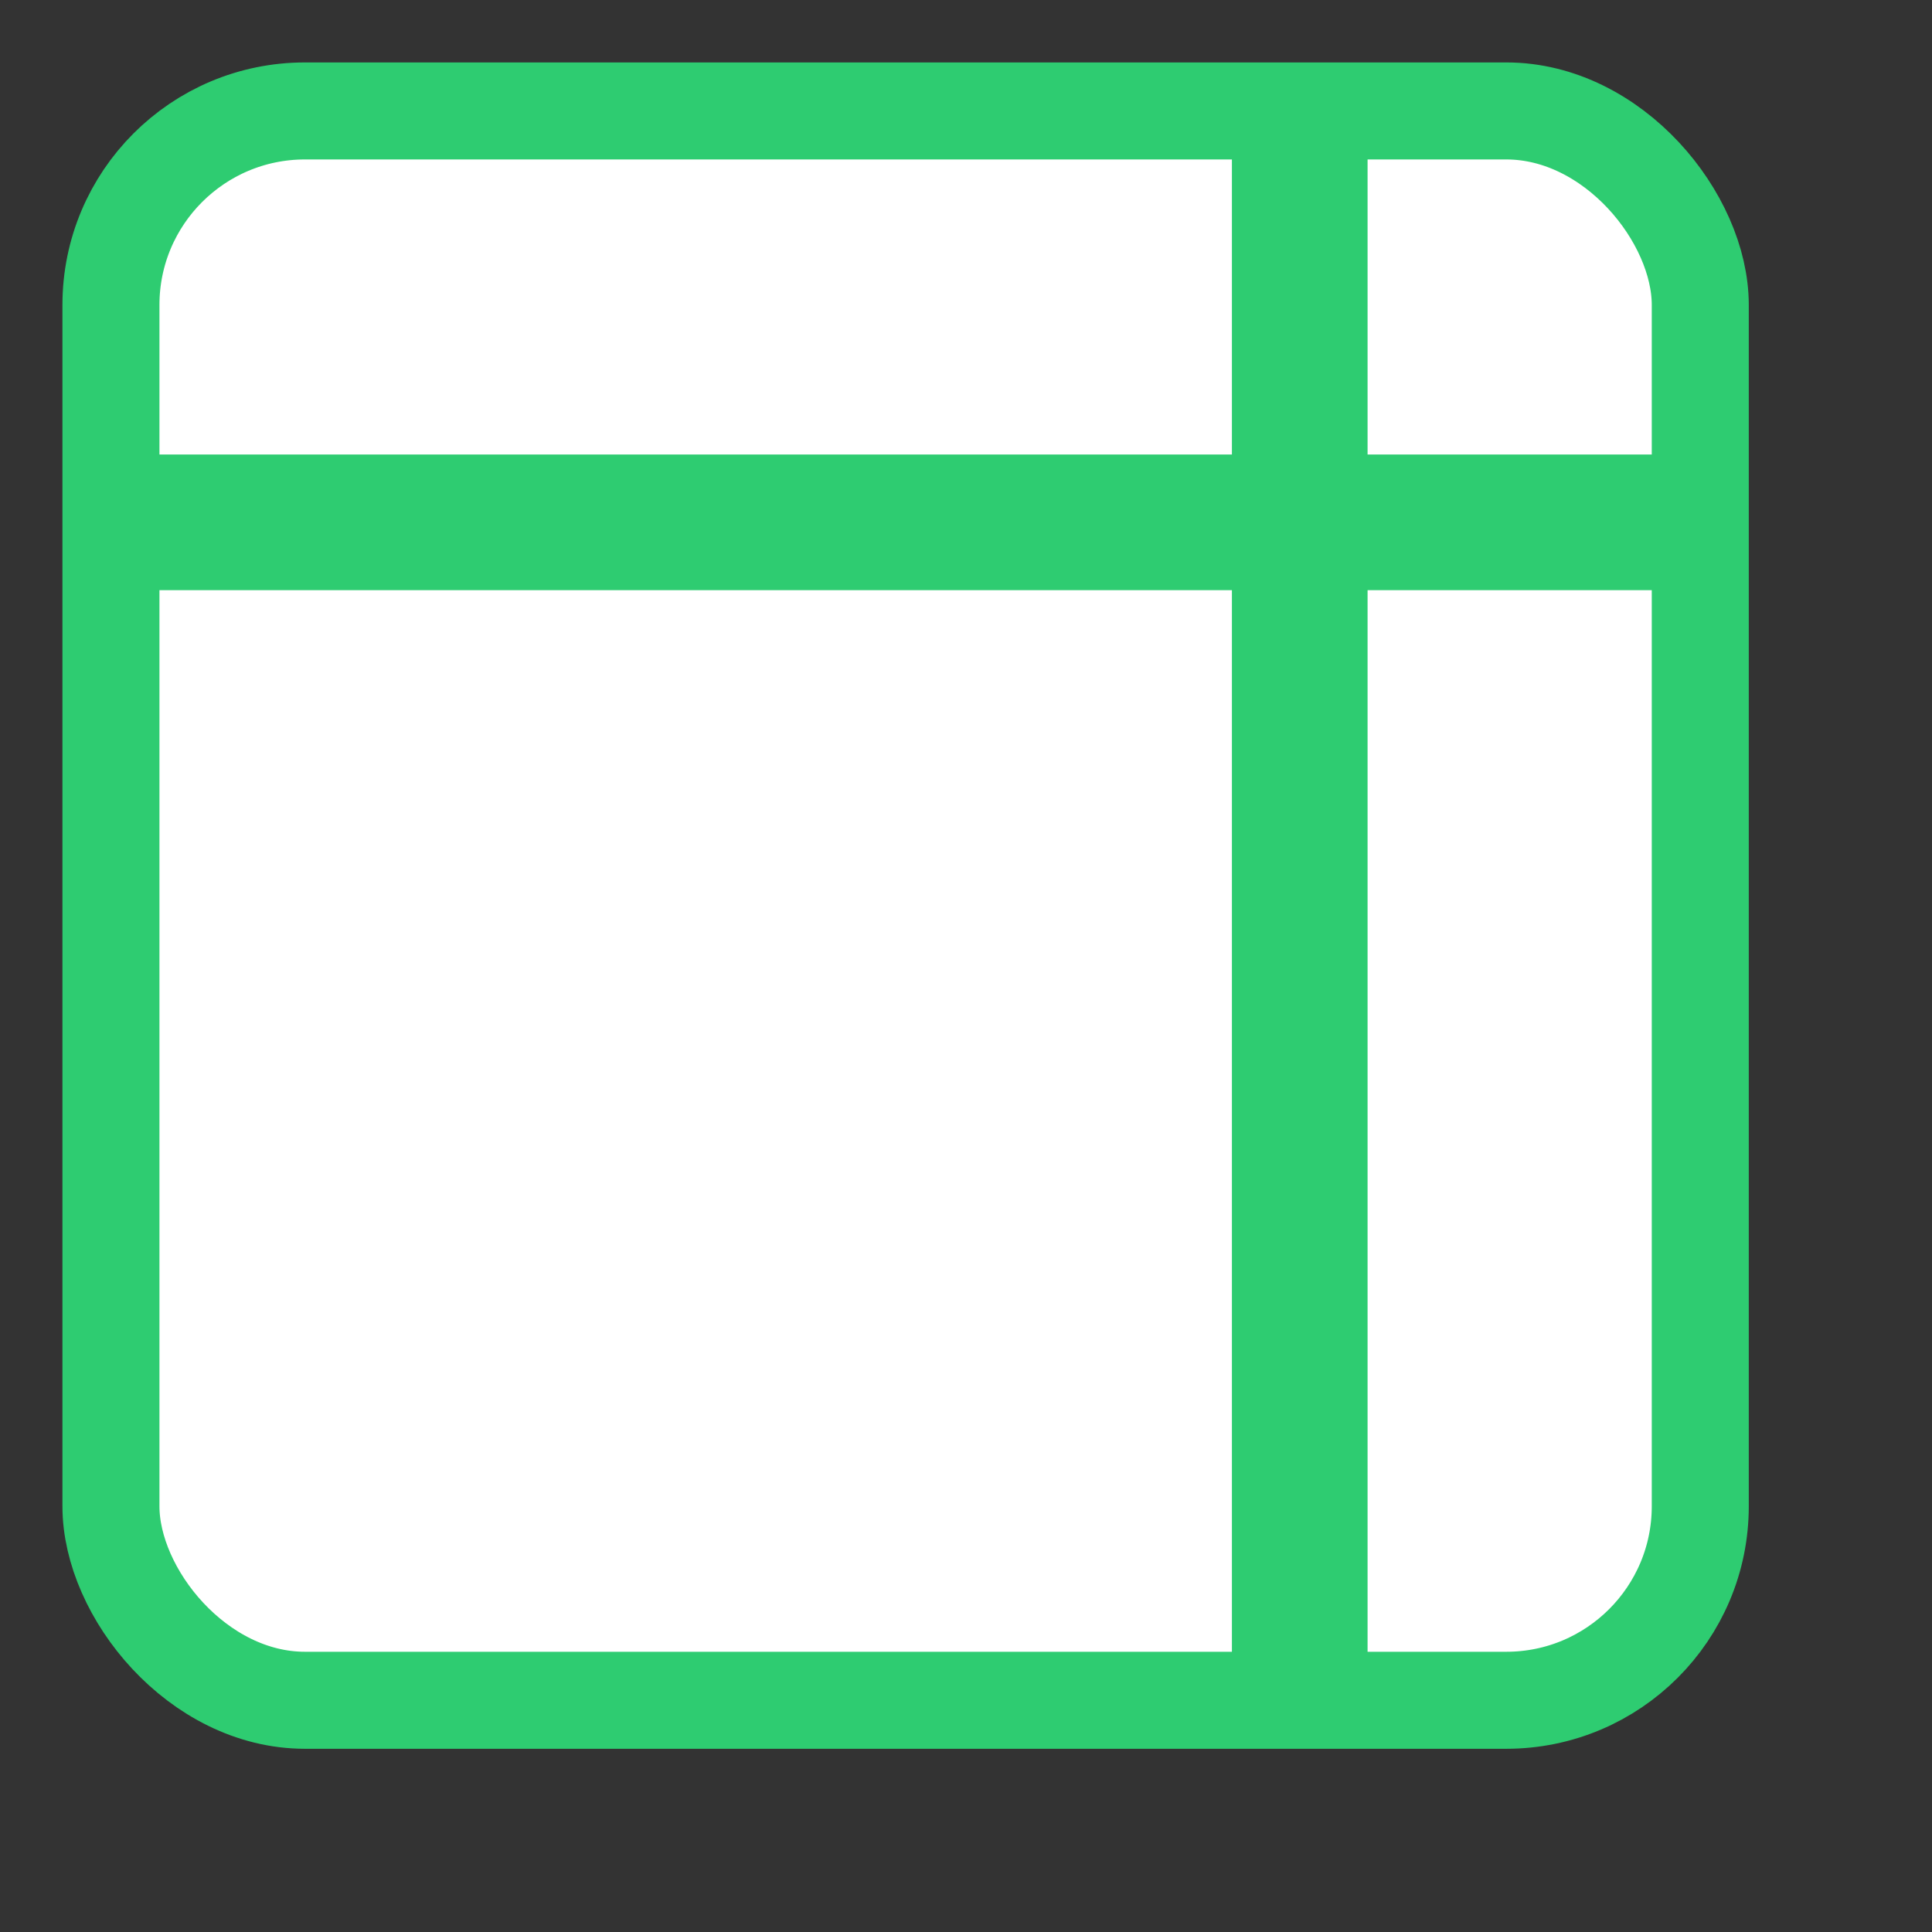 <?xml version="1.0" encoding="UTF-8" standalone="no"?>
<!-- Created using Karbon, part of Calligra: http://www.calligra.org/karbon -->

<svg
   xmlns:dc="http://purl.org/dc/elements/1.1/"
   xmlns:cc="http://creativecommons.org/ns#"
   xmlns:rdf="http://www.w3.org/1999/02/22-rdf-syntax-ns#"
   xmlns:svg="http://www.w3.org/2000/svg"
   xmlns="http://www.w3.org/2000/svg"
   xmlns:sodipodi="http://sodipodi.sourceforge.net/DTD/sodipodi-0.dtd"
   xmlns:inkscape="http://www.inkscape.org/namespaces/inkscape"
   width="38.4pt"
   height="38.4pt"
   id="svg2"
   version="1.1"
   inkscape:version="0.91 r"
   sodipodi:docname="calligrasheets.svg">
  <rect width="100%" height="100%" fill="#333333" stroke="none"/>
  <sodipodi:namedview
     pagecolor="#ffffff"
     bordercolor="#666666"
     borderopacity="1"
     objecttolerance="10"
     gridtolerance="10"
     guidetolerance="10"
     inkscape:pageopacity="0"
     inkscape:pageshadow="2"
     inkscape:window-width="1366"
     inkscape:window-height="714"
     id="namedview17"
     showgrid="false"
     inkscape:showpageshadow="false"
     borderlayer="true"
     inkscape:zoom="6.9532164"
     inkscape:cx="9.9655262"
     inkscape:cy="31.971315"
     inkscape:window-x="0"
     inkscape:window-y="0"
     inkscape:window-maximized="1"
     inkscape:current-layer="svg2"
     showguides="false">
    <sodipodi:guide
       position="9.5367432e-07,48"
       orientation="48,0"
       id="guide4077" />
    <sodipodi:guide
       position="9.5367432e-07,1.9073486e-06"
       orientation="0,48"
       id="guide4079" />
    <sodipodi:guide
       position="48,1.9073486e-06"
       orientation="-48,0"
       id="guide4081" />
    <sodipodi:guide
       position="48,48"
       orientation="0,-48"
       id="guide4083" />
    <sodipodi:guide
       position="4,44"
       orientation="40,0"
       id="guide4085" />
    <sodipodi:guide
       position="4,4"
       orientation="0,40"
       id="guide4087" />
    <sodipodi:guide
       position="44,4"
       orientation="-40,0"
       id="guide4089" />
    <sodipodi:guide
       position="44,44"
       orientation="0,-40"
       id="guide4091" />
    <sodipodi:guide
       position="7,31"
       orientation="24,0"
       id="guide4099" />
    <sodipodi:guide
       position="7,7"
       orientation="0,26"
       id="guide4101" />
    <sodipodi:guide
       position="33,7"
       orientation="-24,0"
       id="guide4103" />
    <sodipodi:guide
       position="33,31"
       orientation="0,-26"
       id="guide4105" />
    <sodipodi:guide
       position="36,44"
       orientation="0,-3"
       id="guide4109" />
    <sodipodi:guide
       position="33,44"
       orientation="40,0"
       id="guide4111" />
    <sodipodi:guide
       position="33,4"
       orientation="0,3"
       id="guide4113" />
    <sodipodi:guide
       position="36,4"
       orientation="-40,0"
       id="guide4115" />
    <sodipodi:guide
       position="36,31"
       orientation="24,0"
       id="guide4123" />
    <sodipodi:guide
       position="36,7"
       orientation="0,5"
       id="guide4125" />
    <sodipodi:guide
       position="41,7"
       orientation="-24,0"
       id="guide4127" />
    <sodipodi:guide
       position="41,31"
       orientation="0,-5"
       id="guide4129" />
    <sodipodi:guide
       position="7,34"
       orientation="3,0"
       id="guide4141" />
    <sodipodi:guide
       position="7,31"
       orientation="0,34"
       id="guide4143" />
    <sodipodi:guide
       position="41,31"
       orientation="-3,0"
       id="guide4145" />
    <sodipodi:guide
       position="41,34"
       orientation="0,-34"
       id="guide4147" />
    <sodipodi:guide
       position="4,44"
       orientation="3,0"
       id="guide4151" />
    <sodipodi:guide
       position="4,41"
       orientation="0,40"
       id="guide4153" />
    <sodipodi:guide
       position="44,41"
       orientation="-3,0"
       id="guide4155" />
    <sodipodi:guide
       position="44,44"
       orientation="0,-40"
       id="guide4157" />
  </sodipodi:namedview>
  <defs
     id="defs4" />
  <rect
     style="opacity:1;fill:#ffffff;fill-opacity:1;stroke:#2ecc71;stroke-width:2.571;stroke-miterlimit:4;stroke-dasharray:none;stroke-opacity:1"
     id="rect4136"
     width="42.119"
     height="42.119"
     x="2.94"
     y="2.94"
     rx="5.142"
     ry="5.142" />
  <rect
     style="opacity:1;fill:#2ecc71;fill-opacity:1;stroke:none;stroke-width:8.4;stroke-miterlimit:4;stroke-dasharray:none;stroke-opacity:1"
     id="rect4171"
     width="41.276"
     height="3.595"
     x="3.308"
     y="12.045" />
  <rect
     y="-36.242"
     x="2.985"
     height="3.595"
     width="41.276"
     id="rect4173"
     style="opacity:1;fill:#2ecc71;fill-opacity:1;stroke:none;stroke-width:8.4;stroke-miterlimit:4;stroke-dasharray:none;stroke-opacity:1"
     transform="matrix(0,1,-1,0,0,0)" />
</svg>
